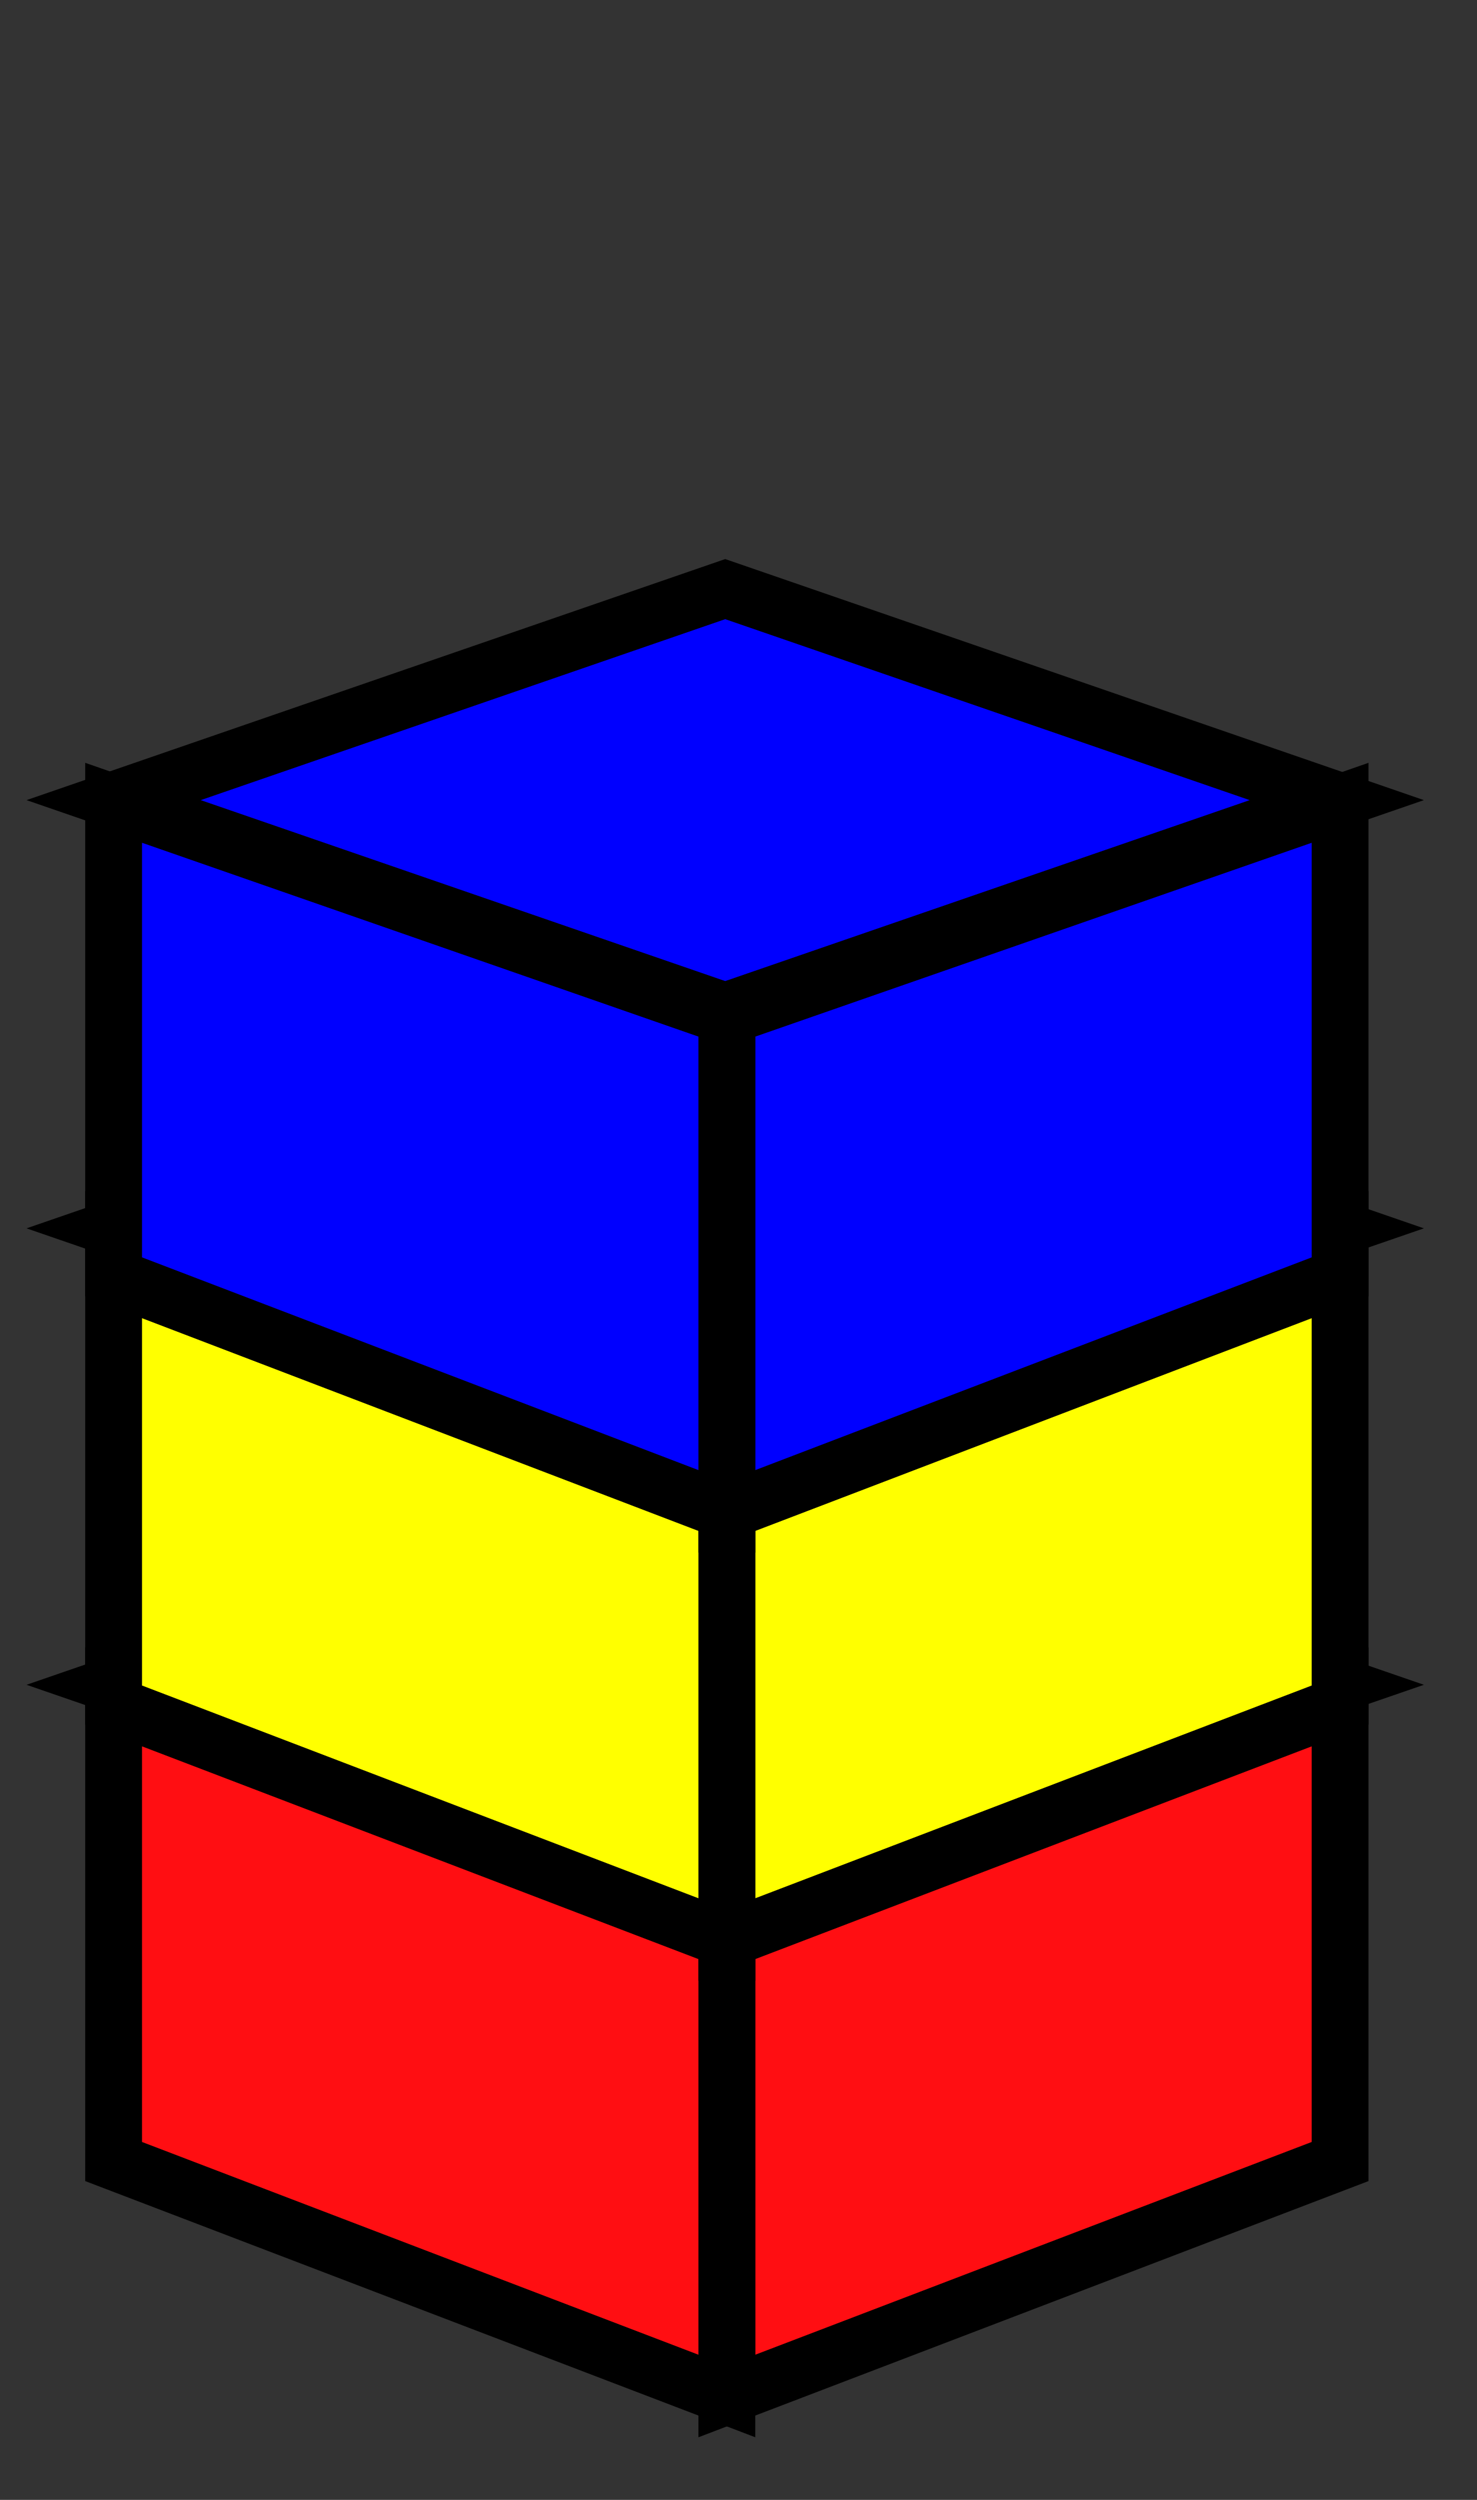 <?xml version="1.0"?>
<!DOCTYPE svg PUBLIC "-//W3C//DTD SVG 1.1//EN" "http://www.w3.org/Graphics/SVG/1.1/DTD/svg11.dtd">
<svg xmlns="http://www.w3.org/2000/svg" xmlns:xl="http://www.w3.org/1999/xlink" version="1.1" viewBox="235 171 26 44" width="26pt" height="44pt"><rect x="235" y="171" width="26" height="44" fill="#333333" stroke="none"/><defs></defs><g stroke="none" stroke-opacity="1" stroke-dasharray="none" fill="none" fill-opacity="1"><title>Canvas 1</title><g><title>Layer 1</title><path d="M 258.59 200.7 L 258.59 209.045 L 247.795 213.172 L 247.795 204.46 Z" fill="#ff0e12"/><path d="M 258.59 200.7 L 258.59 209.045 L 247.795 213.172 L 247.795 204.46 Z" stroke="black" stroke-linecap="butt" stroke-linejoin="miter" stroke-width="1"/><path d="M 237 200.7 L 237 209.045 L 247.795 213.172 L 247.795 204.46 Z" fill="#ff0e12"/><path d="M 237 200.7 L 237 209.045 L 247.795 213.172 L 247.795 204.46 Z" stroke="black" stroke-linecap="butt" stroke-linejoin="miter" stroke-width="1"/><path d="M 247.766 196.94 L 237 200.654 L 247.766 204.368 L 258.532 200.654 Z" fill="#ff0e12"/><path d="M 247.766 196.94 L 237 200.654 L 247.766 204.368 L 258.532 200.654 Z" stroke="black" stroke-linecap="butt" stroke-linejoin="miter" stroke-width="1"/><path d="M 258.59 192.666 L 258.59 201.011 L 247.795 205.138 L 247.795 196.426 Z" fill="yellow"/><path d="M 258.59 192.666 L 258.59 201.011 L 247.795 205.138 L 247.795 196.426 Z" stroke="black" stroke-linecap="butt" stroke-linejoin="miter" stroke-width="1"/><path d="M 237 192.666 L 237 201.011 L 247.795 205.138 L 247.795 196.426 Z" fill="yellow"/><path d="M 237 192.666 L 237 201.011 L 247.795 205.138 L 247.795 196.426 Z" stroke="black" stroke-linecap="butt" stroke-linejoin="miter" stroke-width="1"/><path d="M 247.766 188.906 L 237 192.62 L 247.766 196.334 L 258.532 192.62 Z" fill="yellow"/><path d="M 247.766 188.906 L 237 192.62 L 247.766 196.334 L 258.532 192.62 Z" stroke="black" stroke-linecap="butt" stroke-linejoin="miter" stroke-width="1"/><path d="M 258.59 185.13 L 258.59 193.475 L 247.795 197.602 L 247.795 188.89 Z" fill="blue"/><path d="M 258.59 185.13 L 258.59 193.475 L 247.795 197.602 L 247.795 188.89 Z" stroke="black" stroke-linecap="butt" stroke-linejoin="miter" stroke-width="1"/><path d="M 237 185.13 L 237 193.475 L 247.795 197.602 L 247.795 188.89 Z" fill="blue"/><path d="M 237 185.13 L 237 193.475 L 247.795 197.602 L 247.795 188.89 Z" stroke="black" stroke-linecap="butt" stroke-linejoin="miter" stroke-width="1"/><path d="M 247.766 181.369 L 237 185.083 L 247.766 188.797 L 258.532 185.083 Z" fill="blue"/><path d="M 247.766 181.369 L 237 185.083 L 247.766 188.797 L 258.532 185.083 Z" stroke="black" stroke-linecap="butt" stroke-linejoin="miter" stroke-width="1"/></g></g></svg>
